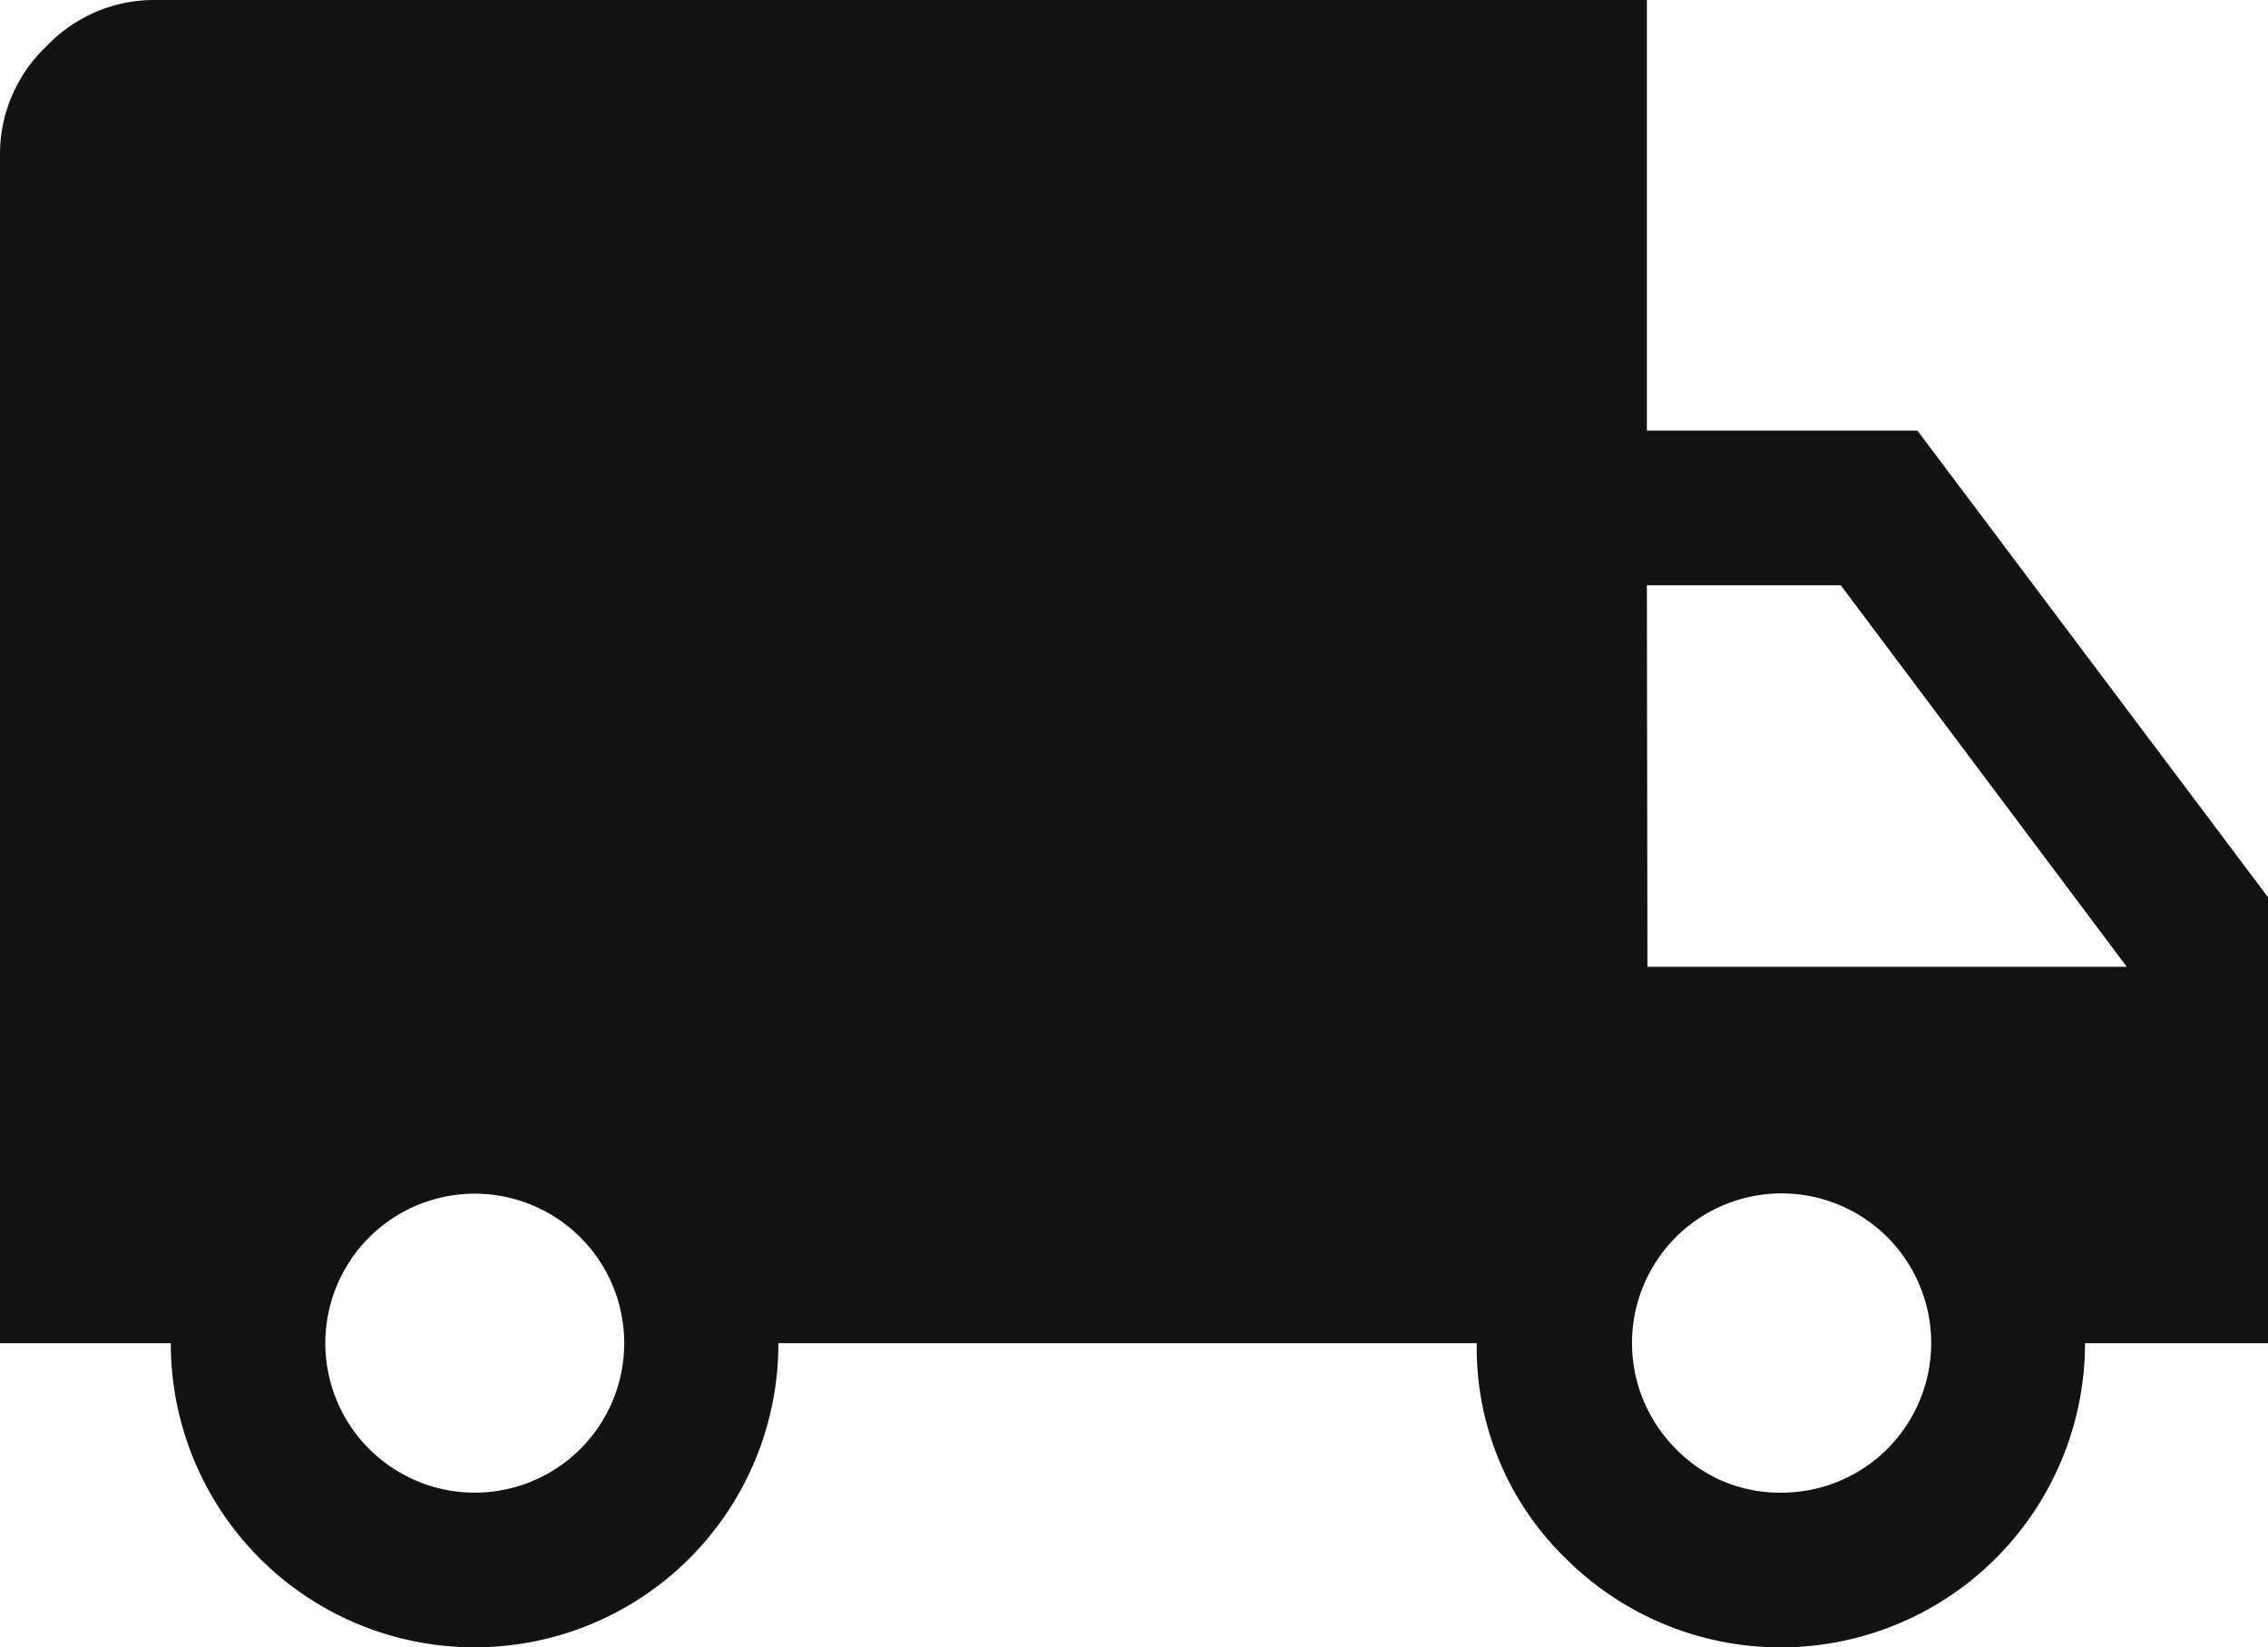 <svg xmlns="http://www.w3.org/2000/svg" width="16.238" height="11.791" viewBox="0 0 16.238 11.791"><path d="M5.4,19.791a2.174,2.174,0,0,1-2.177-2.177H2V9.107a1.062,1.062,0,0,1,.332-.775A1.062,1.062,0,0,1,3.107,8H13.791v3.082h1.937l2.51,3.34v3.192h-1.31a2.179,2.179,0,0,1-3.718,1.541,2.1,2.1,0,0,1-.637-1.541h-5A2.174,2.174,0,0,1,5.4,19.791Zm0-1.107a1.07,1.07,0,1,0-.757-1.827A1.07,1.07,0,0,0,5.4,18.684Zm9.355,0a1.071,1.071,0,1,0-.757-.314A1.031,1.031,0,0,0,14.751,18.684Zm-.96-3.764h3.432l-2.048-2.731H13.791Z" transform="translate(-2 -8)" fill="#121212"/></svg>
